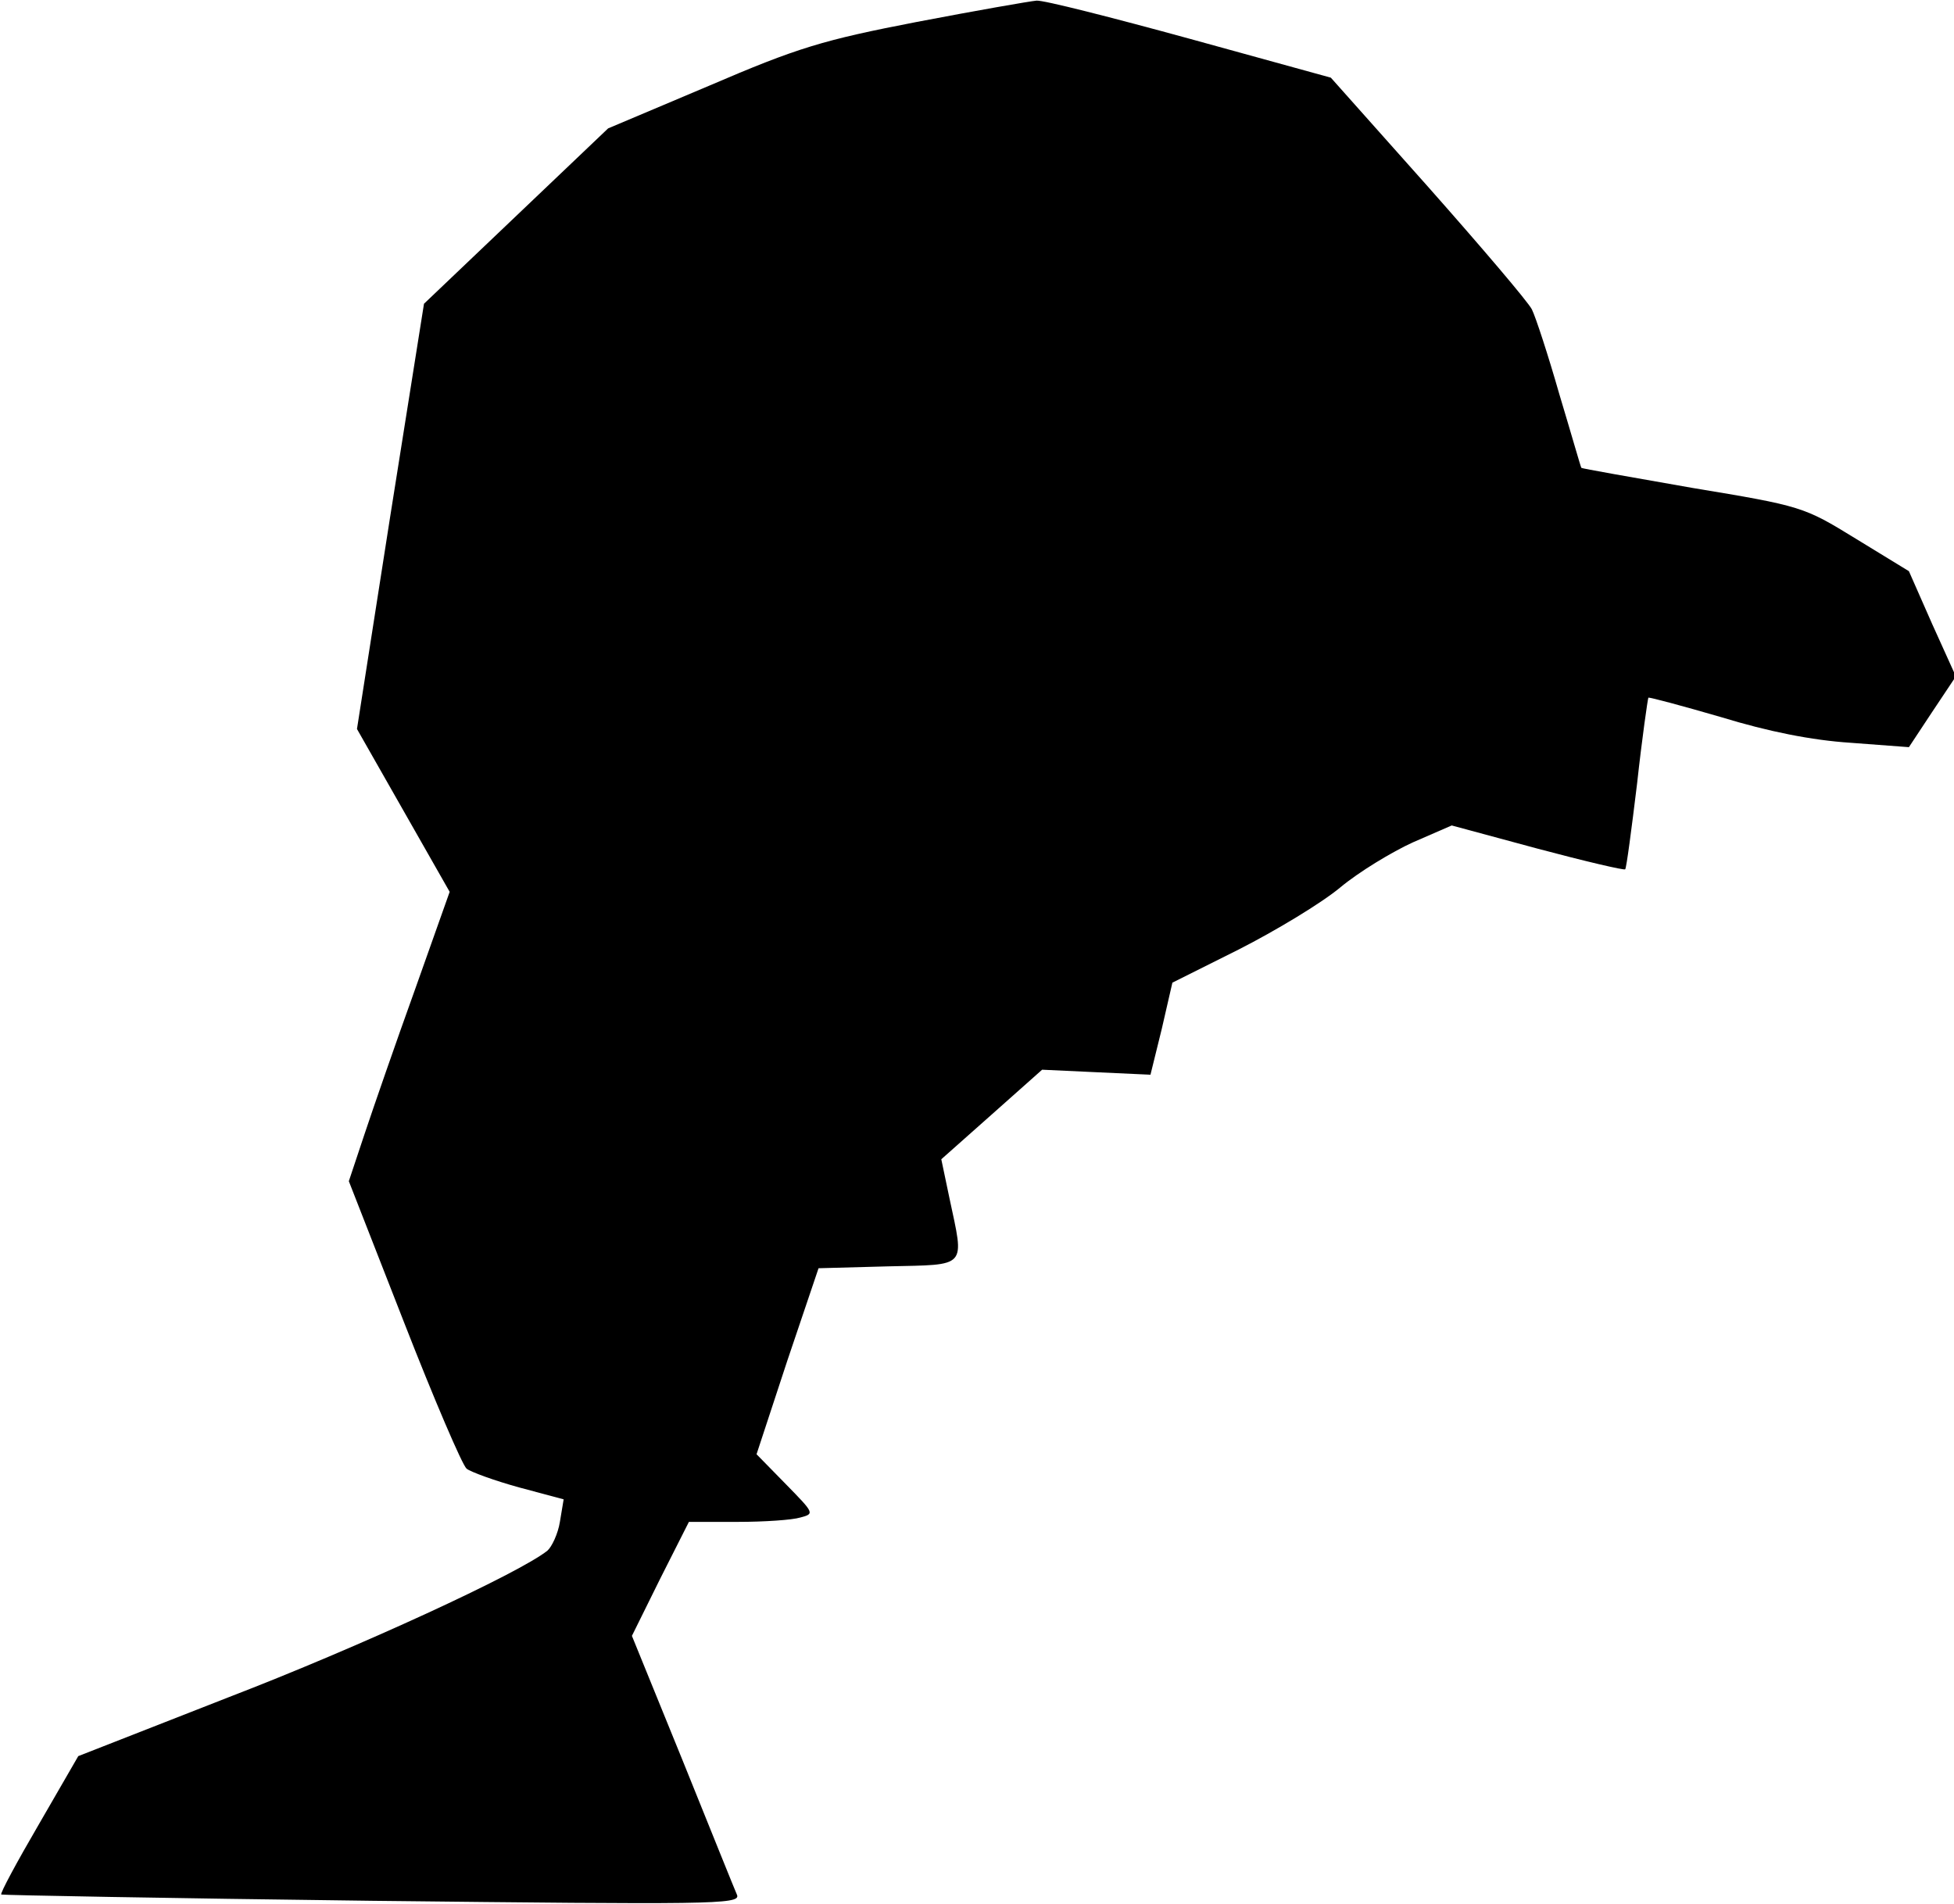 <?xml version="1.0" standalone="no"?>
<!DOCTYPE svg PUBLIC "-//W3C//DTD SVG 20010904//EN"
 "http://www.w3.org/TR/2001/REC-SVG-20010904/DTD/svg10.dtd">
<svg version="1.0" xmlns="http://www.w3.org/2000/svg"
 width="312pt" height="304pt" viewBox="0 0 312 304"
 preserveAspectRatio="xMidYMid meet">
<g transform="translate(0,304) scale(0.1,-0.1)"
fill="#000000" stroke="none">
<path fill="#000000" stroke="none" d="M1464 3005 c-150 -29 -190 -41 -332
-102 l-161 -68 -147 -140 -147 -140 -54 -340 -53 -339 74 -130 74 -130 -55
-155 c-31 -86 -67 -190 -81 -232 l-25 -75 88 -225 c48 -123 93 -228 100 -234
6 -5 44 -19 84 -30 l71 -19 -6 -36 c-3 -19 -13 -40 -20 -46 -45 -36 -301 -154
-509 -234 l-240 -94 -63 -109 c-35 -60 -62 -110 -60 -112 2 -1 268 -6 592 -10
539 -6 588 -6 583 9 -4 9 -43 106 -87 215 l-81 199 45 91 46 91 78 0 c42 0 87
3 100 7 23 6 22 7 -23 53 l-47 48 49 149 50 148 111 3 c128 3 122 -4 98 109
l-13 62 80 71 81 72 86 -4 87 -4 18 73 17 74 106 53 c59 30 132 74 162 99 30
25 83 57 116 72 l62 27 137 -37 c75 -20 139 -35 140 -33 2 2 10 63 19 137 8
73 17 135 18 137 2 1 54 -13 116 -31 75 -23 145 -37 207 -41 l93 -7 37 56 38
57 -38 84 -37 84 -85 52 c-83 51 -86 52 -261 81 -97 17 -177 31 -177 32 -1 1
-16 54 -35 117 -18 63 -38 124 -44 136 -6 12 -81 100 -166 196 l-155 174 -225
62 c-124 34 -234 62 -245 61 -11 -1 -97 -16 -191 -34z"/>
</g>
</svg>
